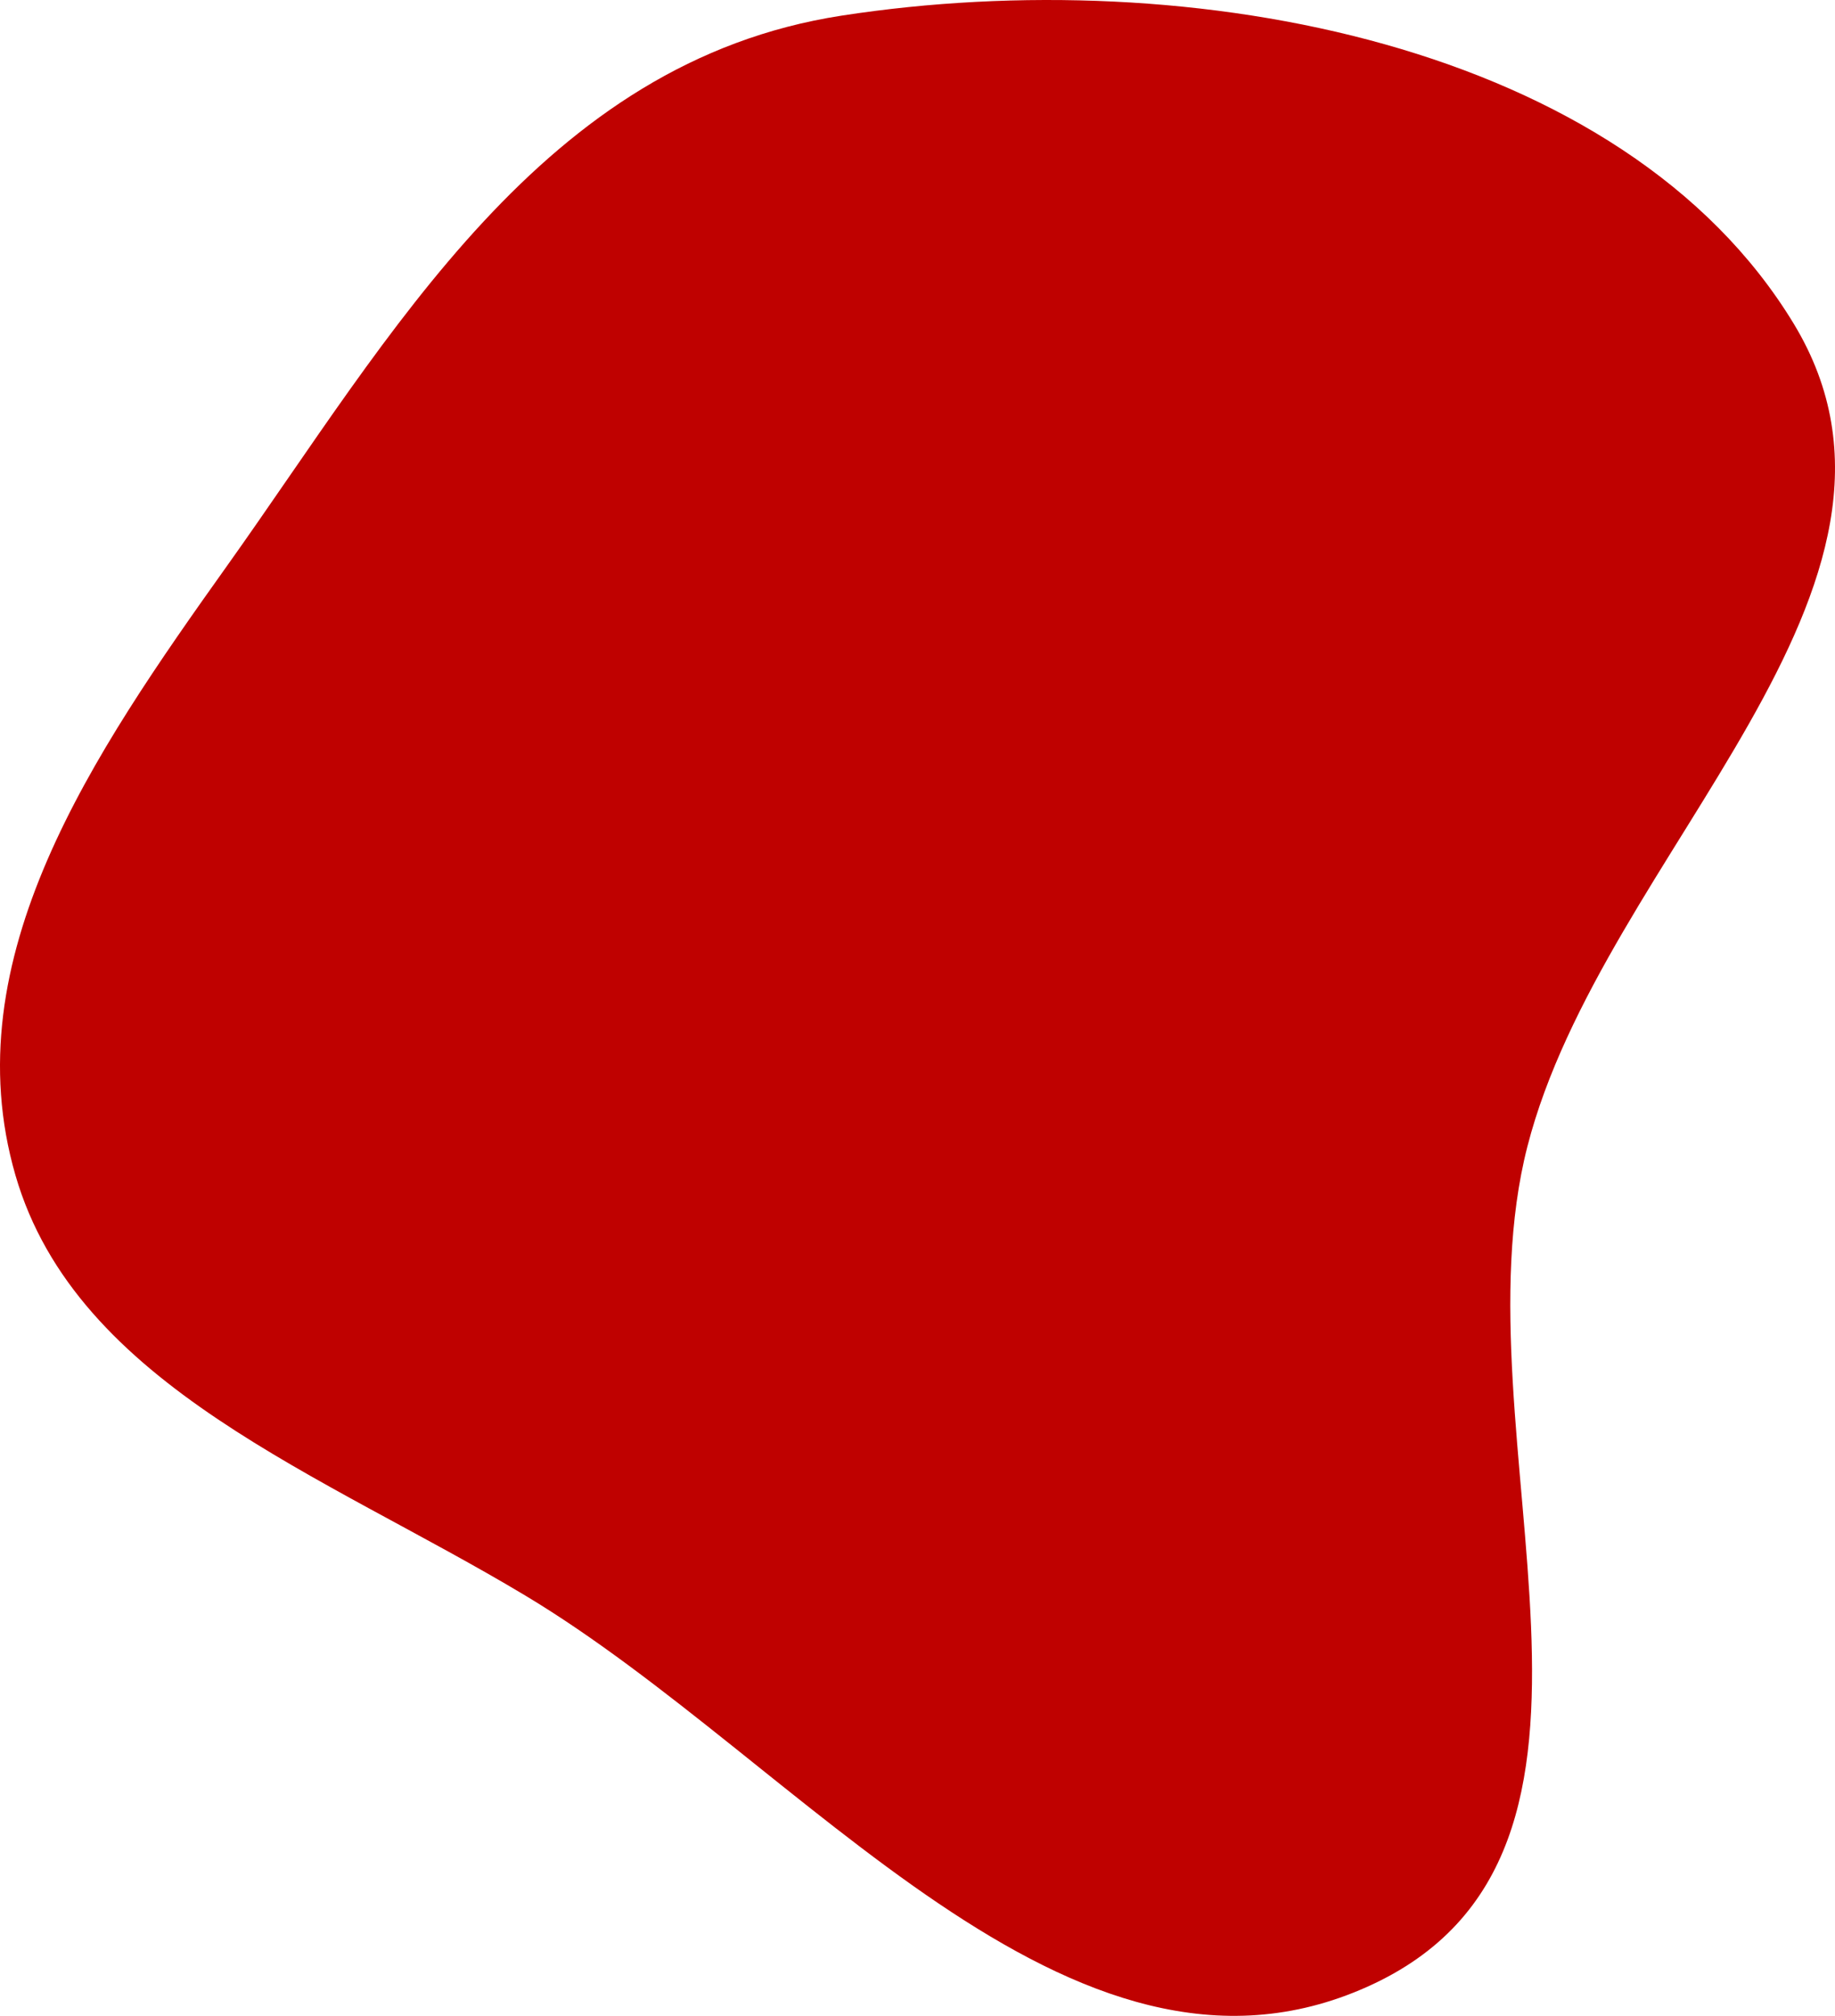 <svg width="478" height="525" viewBox="0 0 478 525" fill="none" xmlns="http://www.w3.org/2000/svg">
<path fill-rule="evenodd" clip-rule="evenodd" d="M219.213 4.074C310.322 -10 422.999 11.362 467.235 84.28C508.927 153.004 417.431 222.309 397.875 298.579C378.42 374.455 433.739 482.658 356.175 517.419C278.696 552.142 208.858 458.762 136.863 415.553C84.292 384.001 19.939 361.032 4.022 306.068C-12.325 249.622 24.178 196.434 59.182 147.311C101.893 87.37 141.131 16.135 219.213 4.074Z" fill="#BF0100"/>
</svg>
